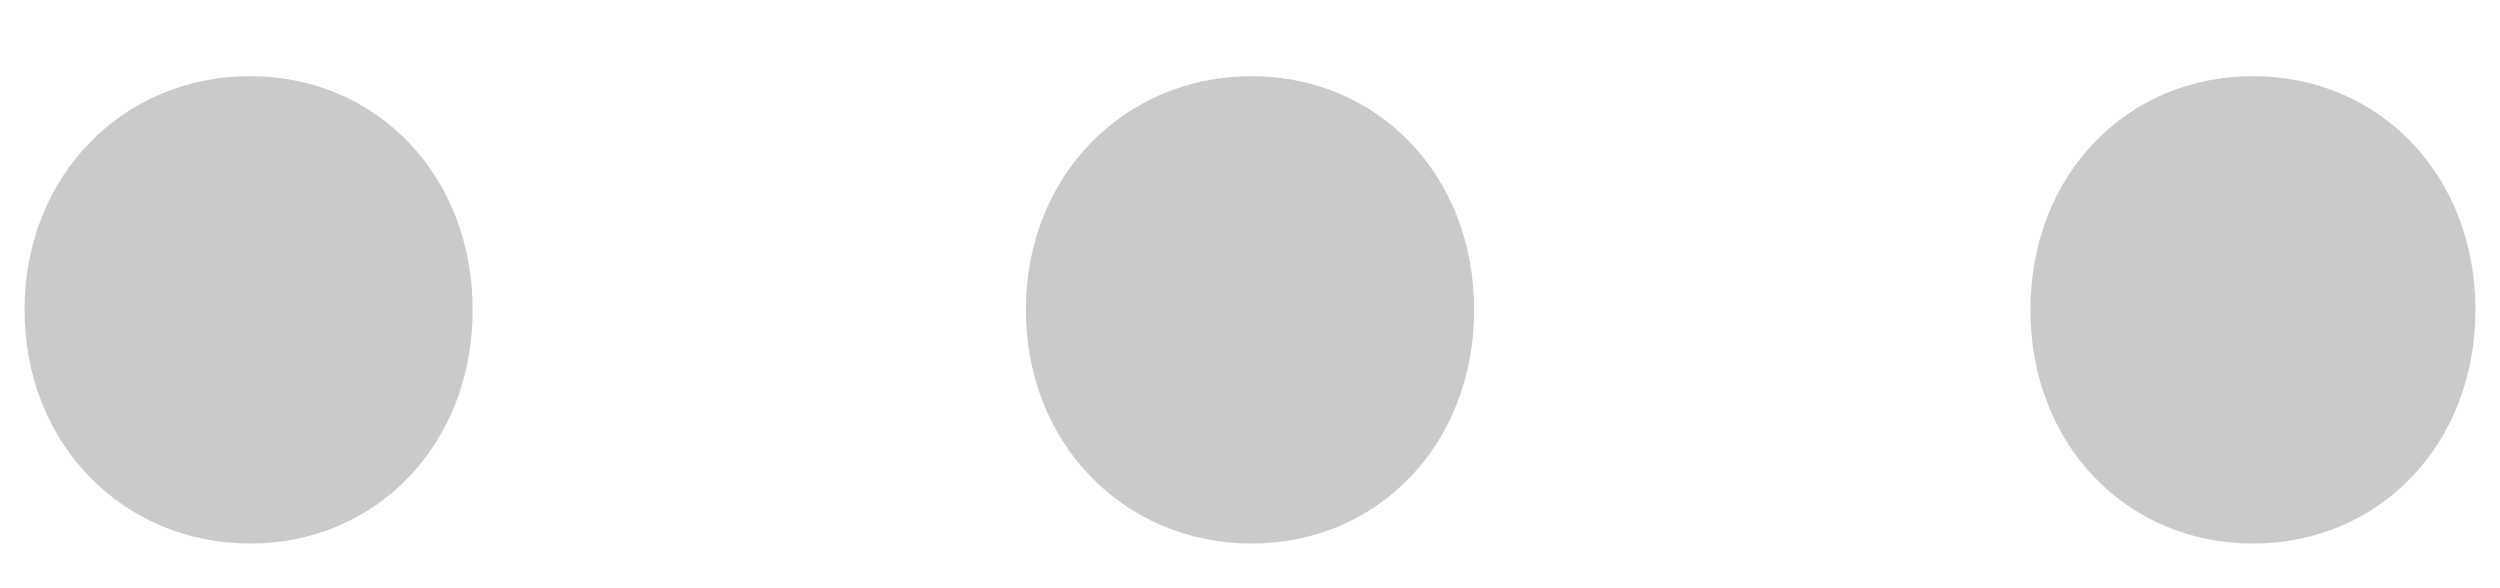 <svg width="17" height="4" viewBox="0 0 17 4" fill="none" xmlns="http://www.w3.org/2000/svg">
  <path fill-rule="evenodd" clip-rule="evenodd" d="M0.167 2.107C0.167 1.19 0.841 0.518 1.7 0.518C2.559 0.518 3.214 1.19 3.214 2.107C3.214 3.023 2.559 3.696 1.7 3.696C0.841 3.696 0.167 3.023 0.167 2.107ZM6.976 2.107C6.976 1.19 7.651 0.518 8.51 0.518C9.369 0.518 10.024 1.19 10.024 2.107C10.024 3.023 9.369 3.696 8.51 3.696C7.651 3.696 6.976 3.023 6.976 2.107ZM13.807 2.107C13.807 1.19 14.461 0.518 15.32 0.518C16.179 0.518 16.833 1.19 16.833 2.107C16.833 3.023 16.179 3.696 15.32 3.696C14.461 3.696 13.807 3.023 13.807 2.107Z" fill="black" fill-opacity="0.21"/>
</svg>
